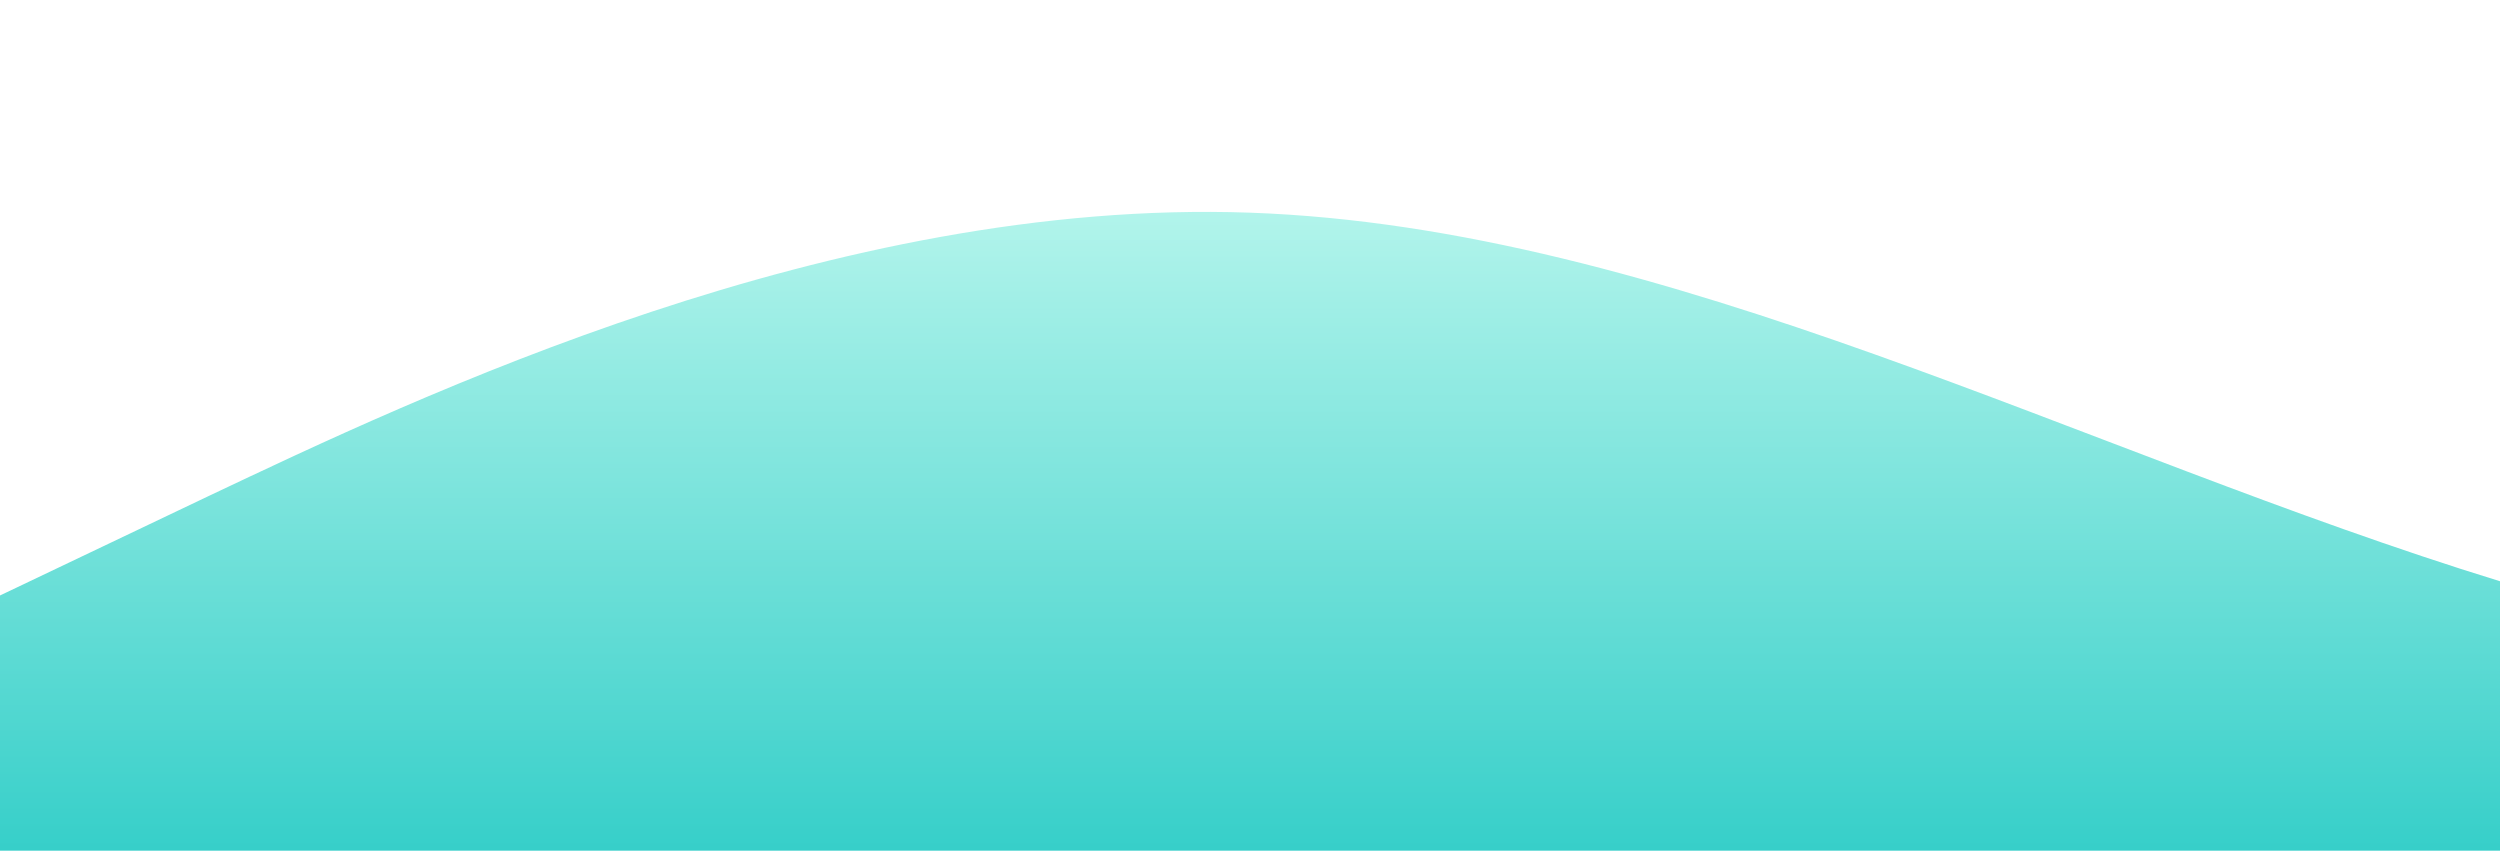 <?xml version="1.0" standalone="no"?>
<svg xmlns:xlink="http://www.w3.org/1999/xlink" id="wave" style="transform:rotate(0deg); transition: 0.3s" viewBox="0 0 1440 490" version="1.1" xmlns="http://www.w3.org/2000/svg"><defs><linearGradient id="sw-gradient-0" x1="0" x2="0" y1="1" y2="0"><stop stop-color="rgba(54, 207, 201, 1)" offset="0%"/><stop stop-color="rgba(181, 245, 236, 1)" offset="100%"/></linearGradient></defs><path style="transform:translate(0, 0px); opacity:1" fill="url(#sw-gradient-0)" d="M0,343L120,285.8C240,229,480,114,720,122.5C960,131,1200,261,1440,334.8C1680,408,1920,425,2160,375.7C2400,327,2640,212,2880,163.3C3120,114,3360,131,3600,130.7C3840,131,4080,114,4320,147C4560,180,4800,261,5040,318.5C5280,376,5520,408,5760,416.5C6000,425,6240,408,6480,383.8C6720,359,6960,327,7200,294C7440,261,7680,229,7920,196C8160,163,8400,131,8640,155.2C8880,180,9120,261,9360,302.2C9600,343,9840,343,10080,326.7C10320,310,10560,278,10800,285.8C11040,294,11280,343,11520,318.5C11760,294,12000,196,12240,163.3C12480,131,12720,163,12960,220.5C13200,278,13440,359,13680,367.5C13920,376,14160,310,14400,245C14640,180,14880,114,15120,122.5C15360,131,15600,212,15840,253.2C16080,294,16320,294,16560,285.8C16800,278,17040,261,17160,253.2L17280,245L17280,490L17160,490C17040,490,16800,490,16560,490C16320,490,16080,490,15840,490C15600,490,15360,490,15120,490C14880,490,14640,490,14400,490C14160,490,13920,490,13680,490C13440,490,13200,490,12960,490C12720,490,12480,490,12240,490C12000,490,11760,490,11520,490C11280,490,11040,490,10800,490C10560,490,10320,490,10080,490C9840,490,9600,490,9360,490C9120,490,8880,490,8640,490C8400,490,8160,490,7920,490C7680,490,7440,490,7200,490C6960,490,6720,490,6480,490C6240,490,6000,490,5760,490C5520,490,5280,490,5040,490C4800,490,4560,490,4320,490C4080,490,3840,490,3600,490C3360,490,3120,490,2880,490C2640,490,2400,490,2160,490C1920,490,1680,490,1440,490C1200,490,960,490,720,490C480,490,240,490,120,490L0,490Z"/></svg>